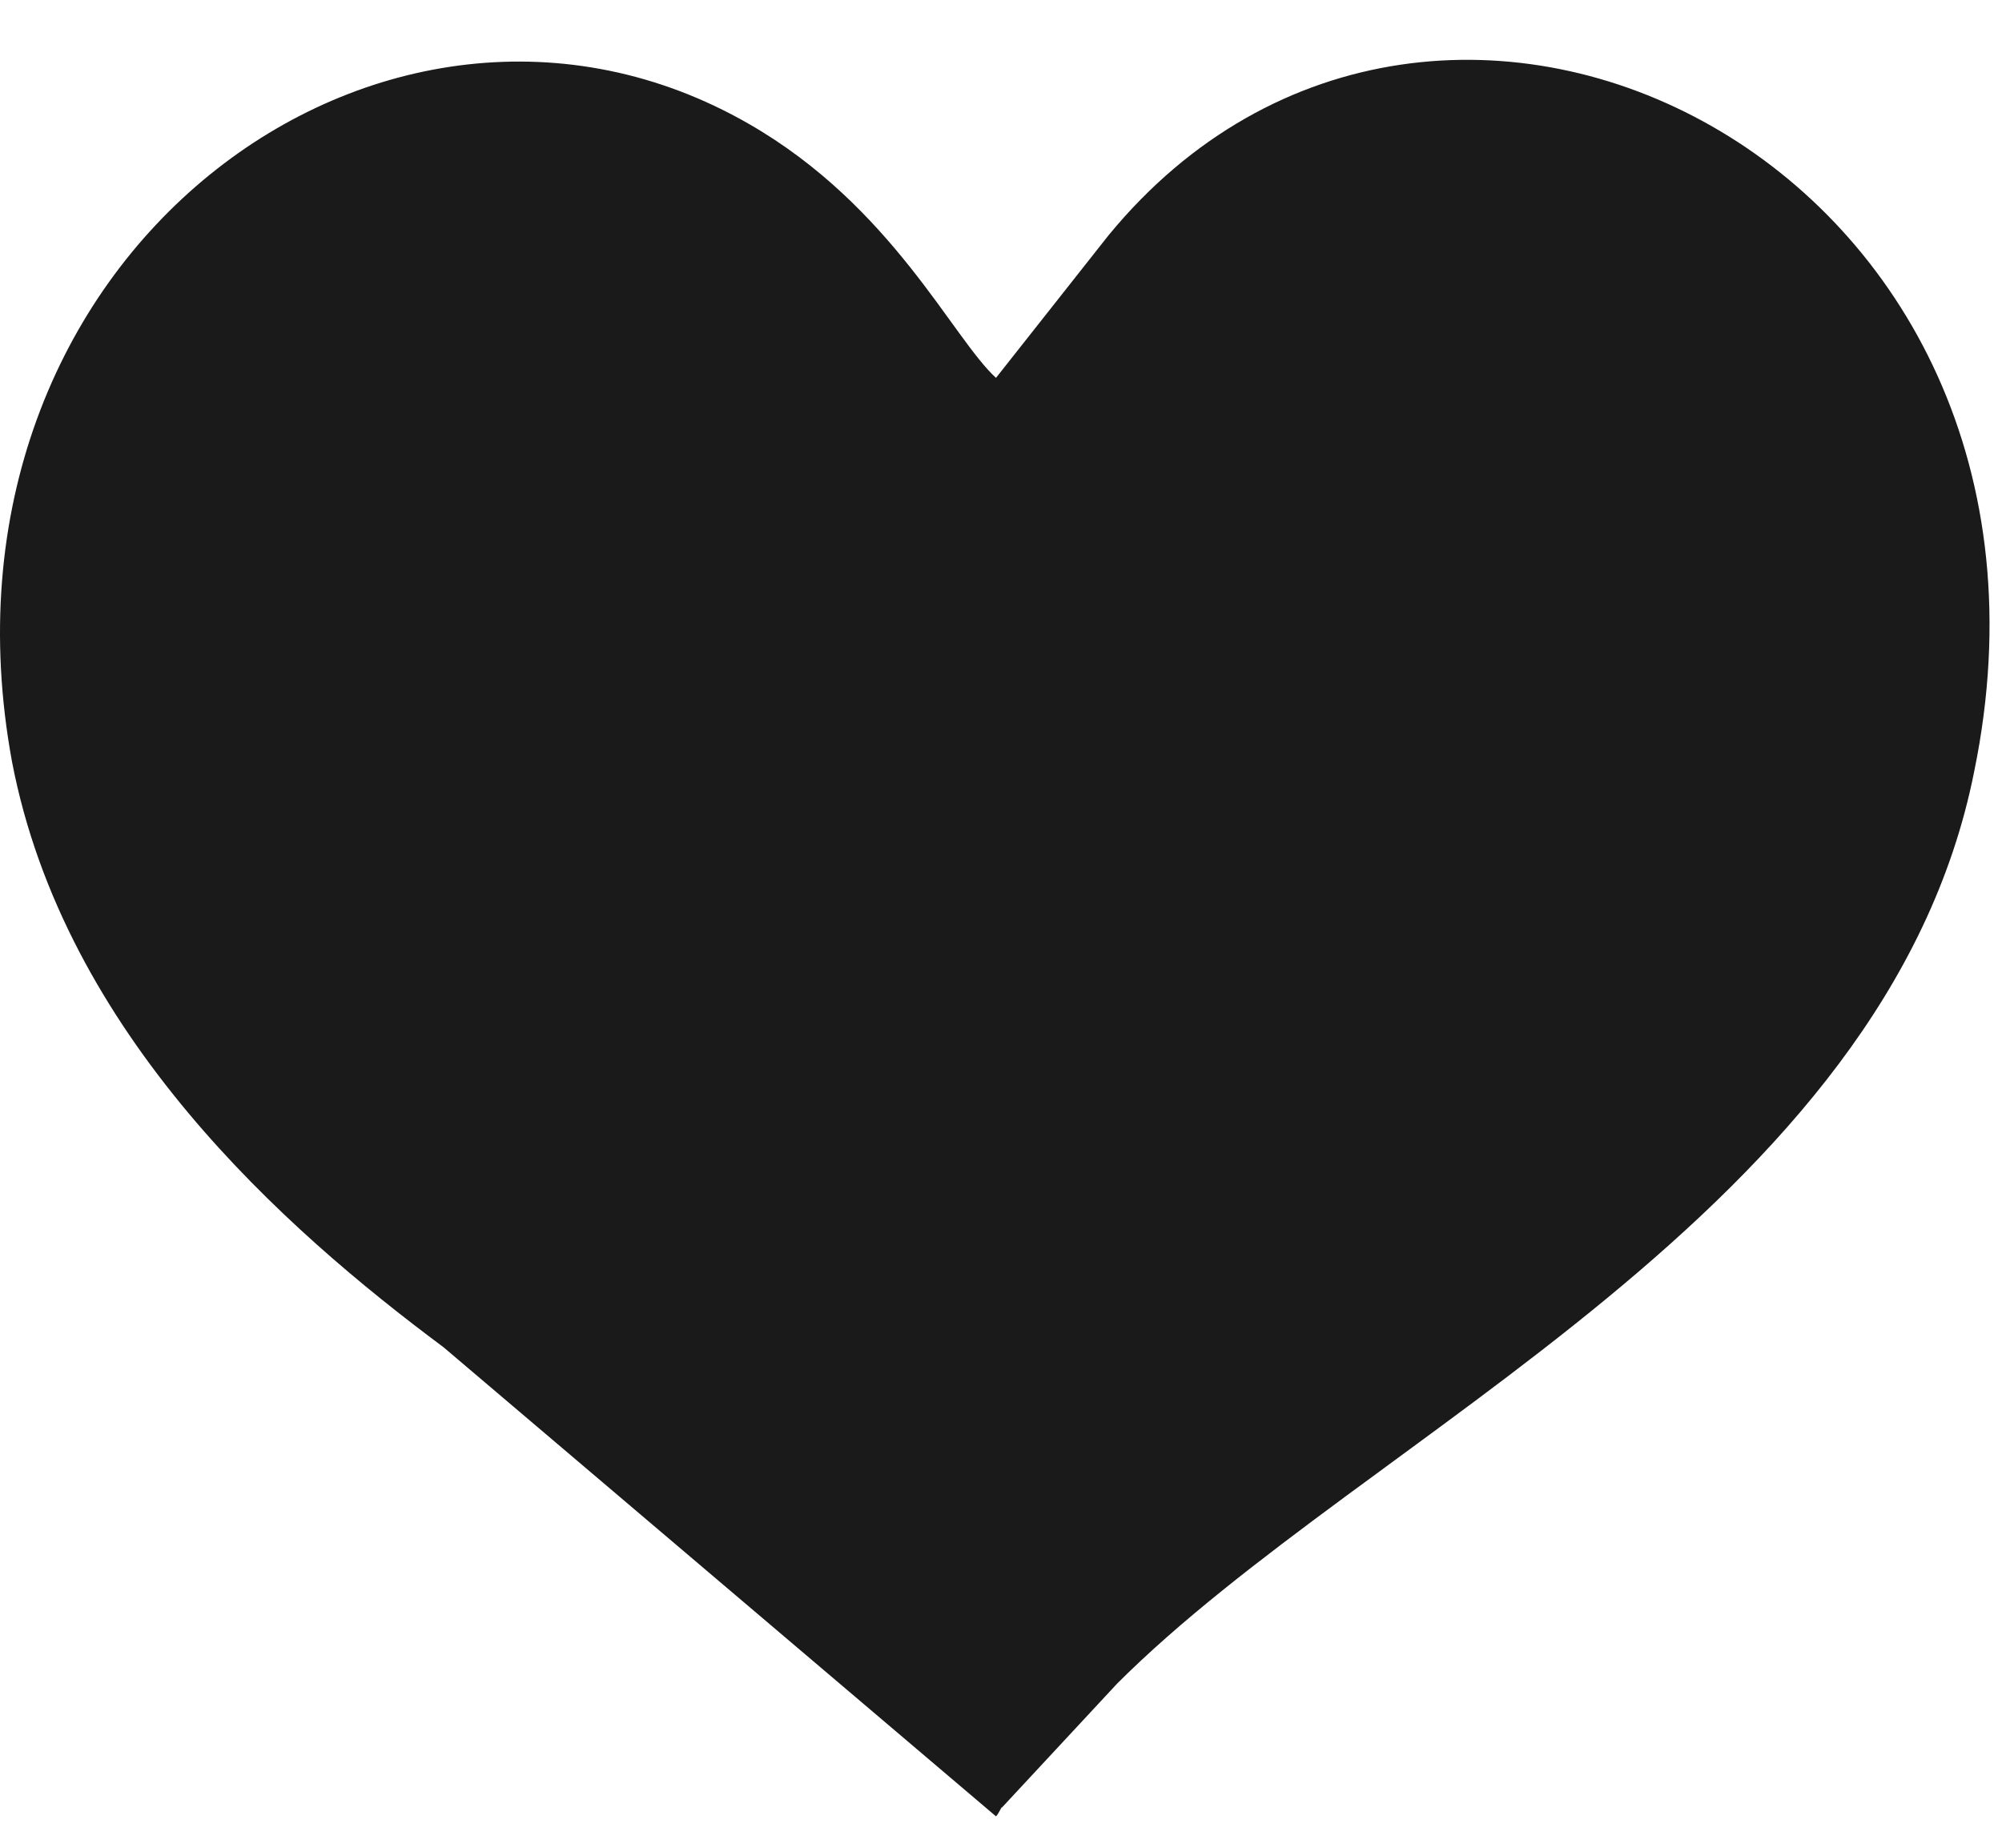 <svg width="26" height="24" viewBox="0 0 26 24" fill="none" xmlns="http://www.w3.org/2000/svg">
<path fill-rule="evenodd" clip-rule="evenodd" d="M12.935 23.592C12.973 23.555 13.011 23.454 13.011 23.479L14.509 21.867C17.758 18.619 24.506 15.723 25.639 10.02C27.251 2.163 18.677 -2.156 14.396 3.057L12.935 4.908C12.369 4.392 11.588 2.679 9.725 1.609C5.016 -1.098 -1.053 3.321 0.156 9.894C0.836 13.432 3.694 15.962 5.759 17.498L12.935 23.592Z" fill="#1A1A1A"/>
</svg>
